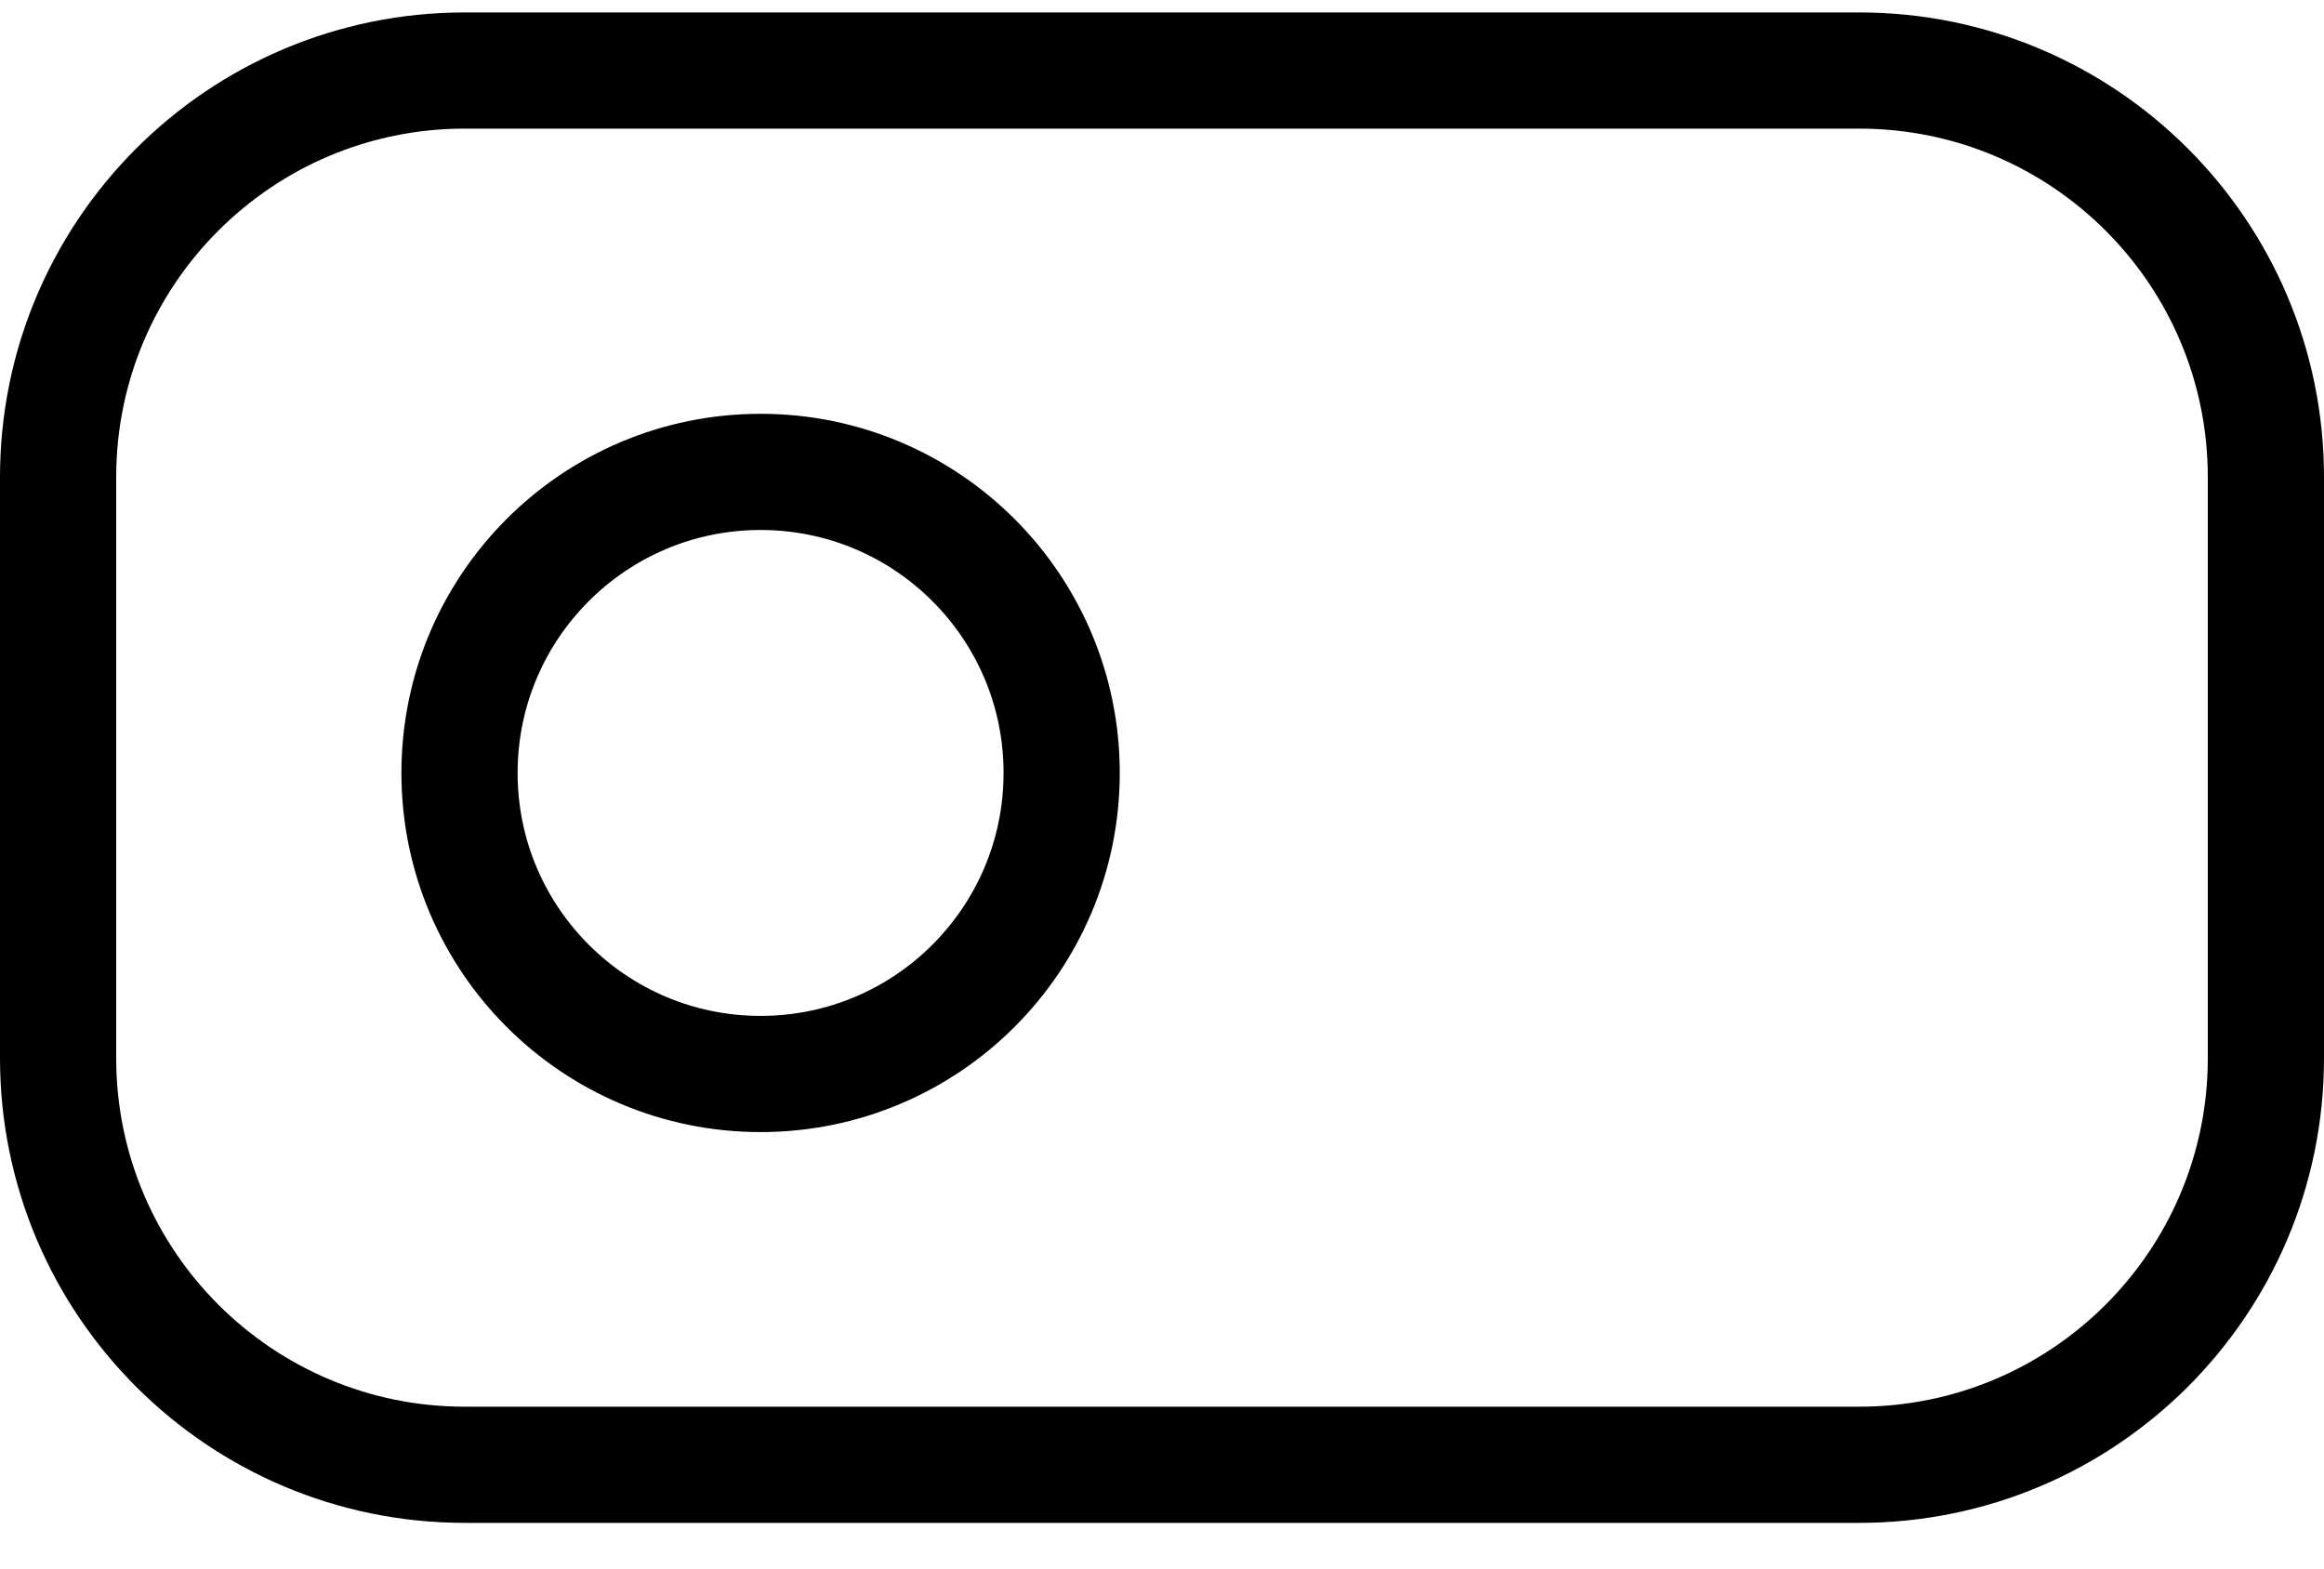 <?xml version="1.0" encoding="UTF-8"?>
<svg width="40px" height="27px" viewBox="0 0 40 27" version="1.1" xmlns="http://www.w3.org/2000/svg" xmlns:xlink="http://www.w3.org/1999/xlink">
    <!-- Generator: Sketch 57.1 (83088) - https://sketch.com -->
    <title>svg/black/icon / toggle-left</title>
    <desc>Created with Sketch.</desc>
    <g id="**-Sticker-Sheets" stroke="none" stroke-width="1" fill="none" fill-rule="evenodd" stroke-linecap="round" stroke-linejoin="round">
        <g id="sticker-sheet--all--page-6" transform="translate(-417, -1133)" stroke="#000000" stroke-width="2">
            <g id="icon-preview-row-copy-251" transform="translate(0, 1104)">
                <g id="Icon-Row">
                    <g id="icon-/-toggle-left" transform="translate(413, 18.214)">
                        <path d="M12,12 L36,12 C39.866,12 43,15.134 43,19 L43,29 C43,32.866 39.866,36 36,36 L12,36 C8.134,36 5,32.866 5,29 L5,19 C5,15.134 8.134,12 12,12 Z M17.091,29.273 C19.953,29.273 22.273,26.953 22.273,24.091 C22.273,21.229 19.953,18.909 17.091,18.909 C14.229,18.909 11.909,21.229 11.909,24.091 C11.909,26.953 14.229,29.273 17.091,29.273 Z" id="Combined-Shape"></path>
                    </g>
                </g>
            </g>
        </g>
    </g>
</svg>